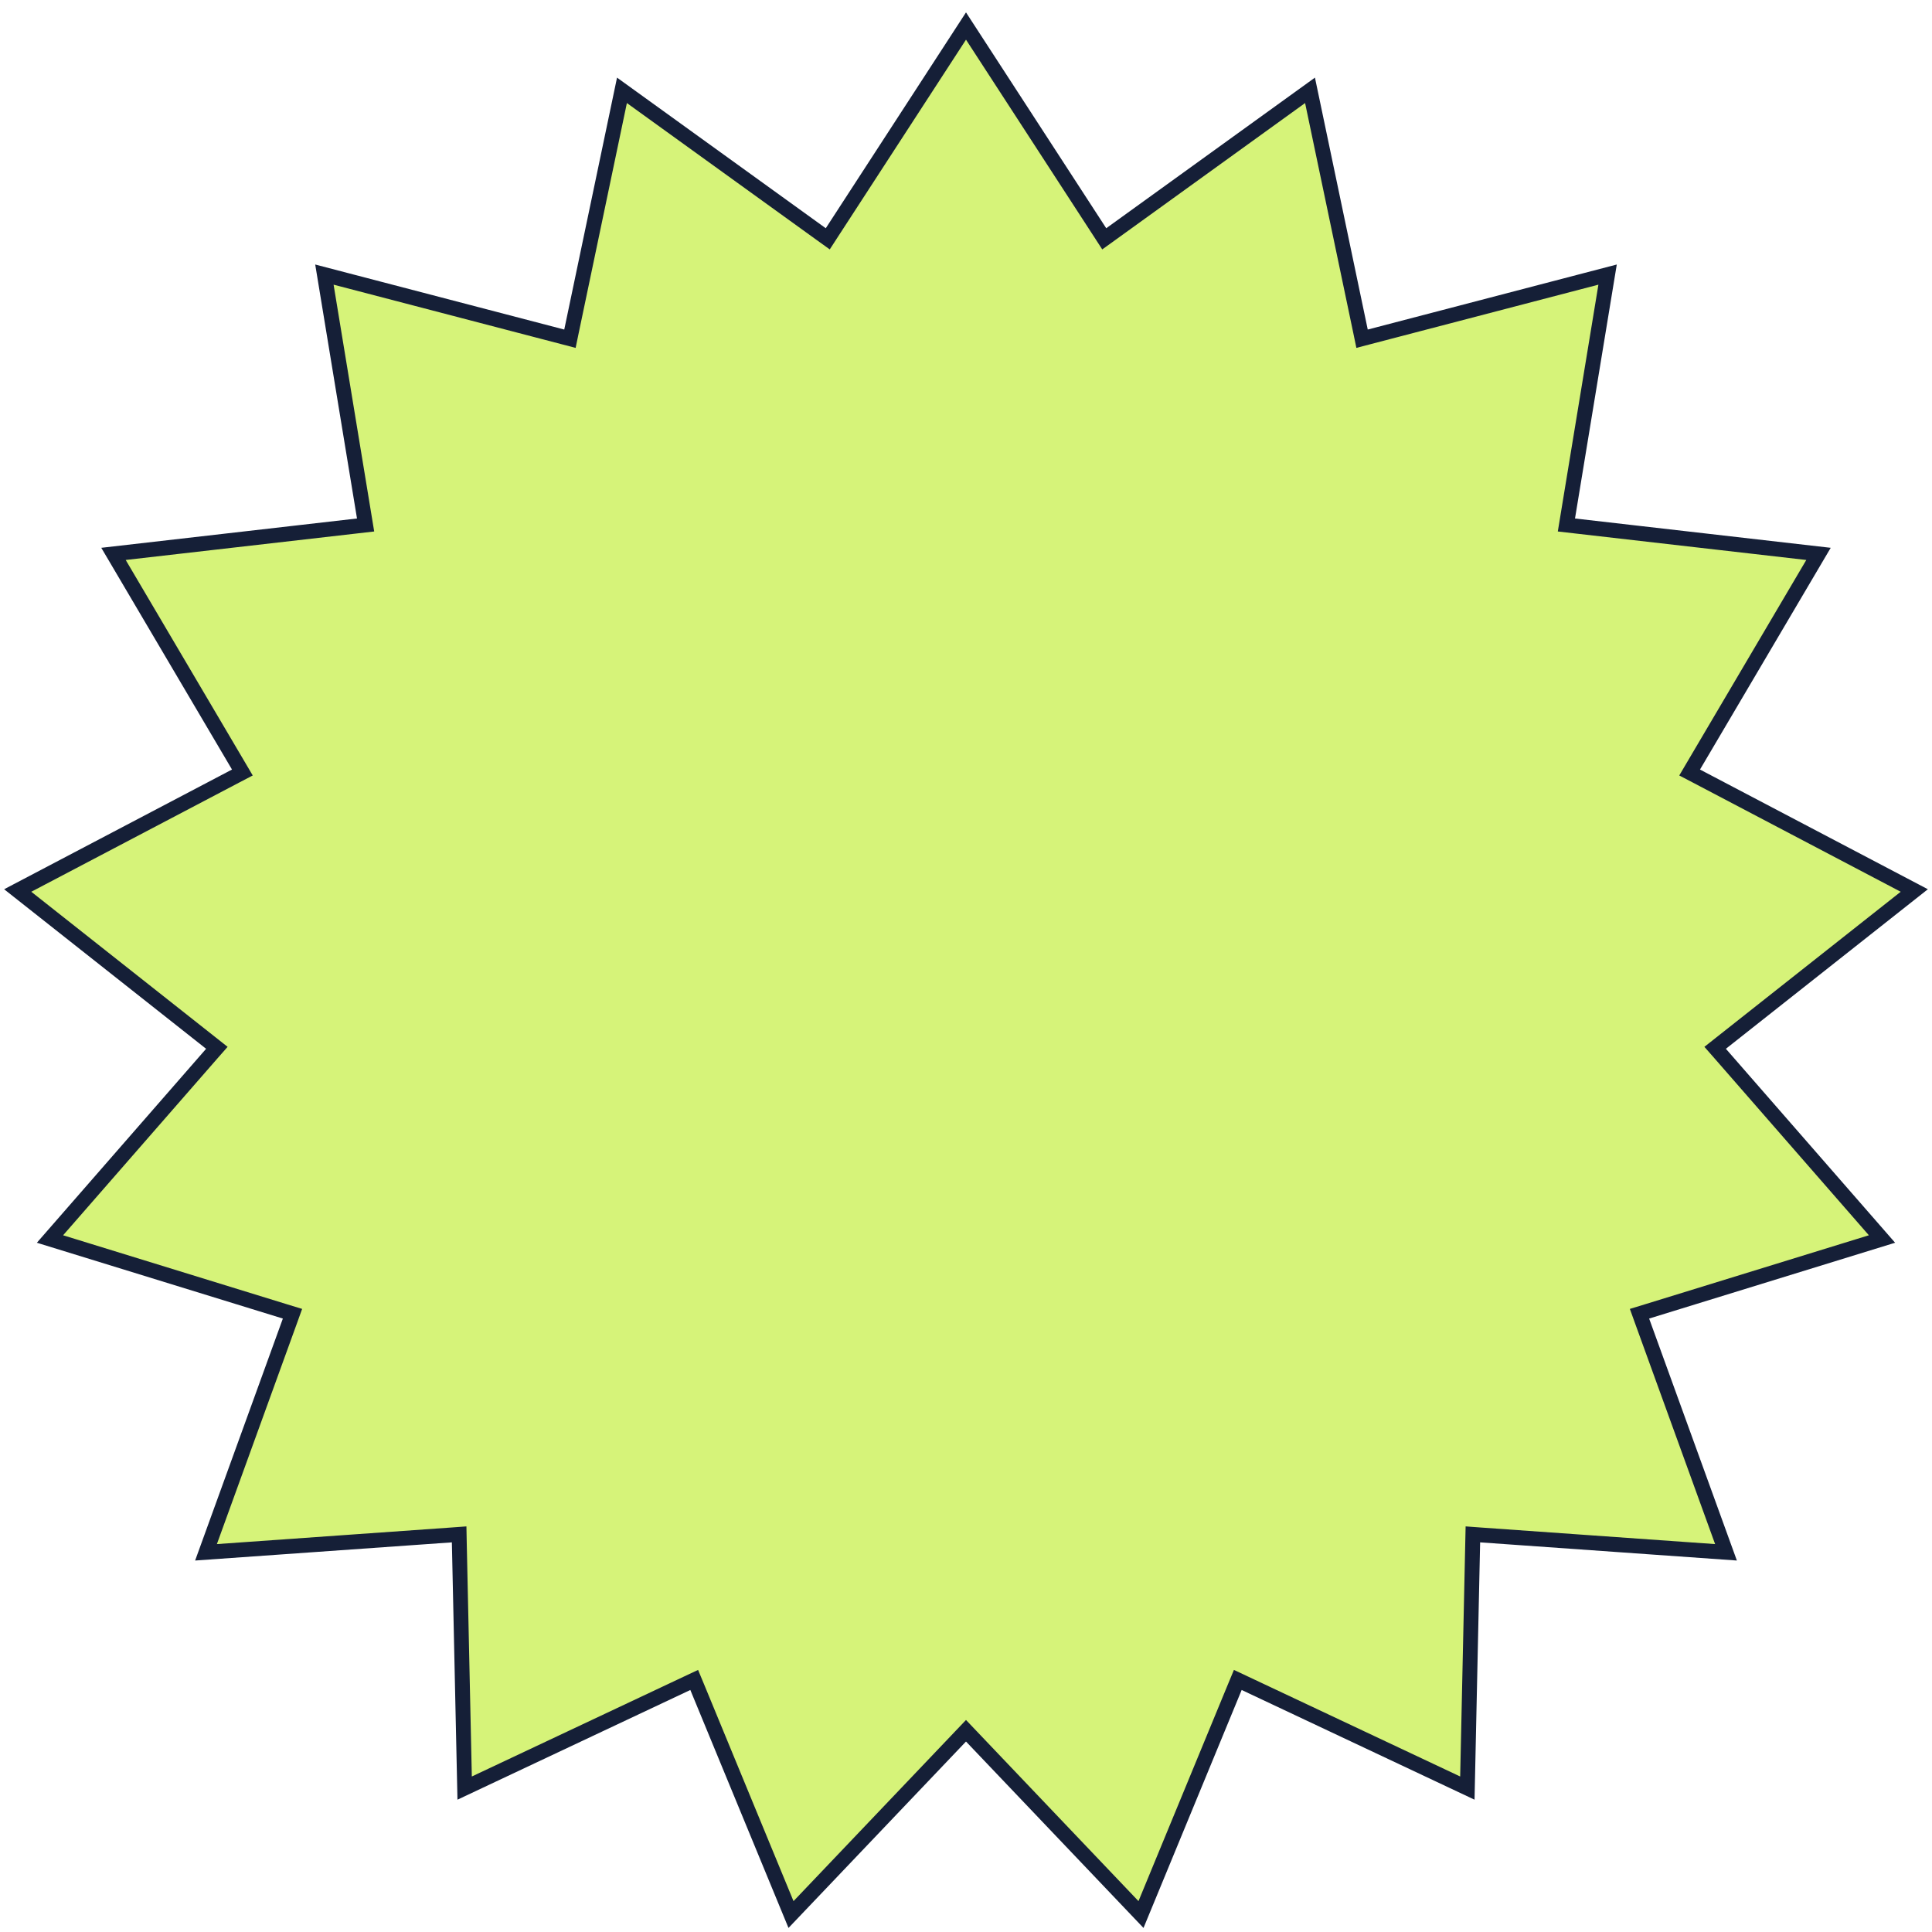 <svg width="78" height="78" viewBox="0 0 78 78" fill="none" xmlns="http://www.w3.org/2000/svg">
<path d="M44.837 9.458L52.889 3.647L54.926 13.366L54.99 13.675L55.295 13.595L64.903 11.086L63.291 20.884L63.24 21.195L63.553 21.231L73.418 22.362L68.375 30.916L68.215 31.188L68.494 31.334L77.285 35.952L69.493 42.107L69.245 42.303L69.453 42.54L75.981 50.022L66.492 52.947L66.191 53.039L66.298 53.336L69.683 62.671L59.778 61.97L59.464 61.947L59.457 62.262L59.241 72.19L50.258 67.958L49.973 67.824L49.852 68.115L46.065 77.295L39.217 70.103L39 69.875L38.783 70.103L31.935 77.295L28.148 68.115L28.027 67.824L27.742 67.958L18.759 72.19L18.543 62.262L18.537 61.947L18.222 61.97L8.317 62.671L11.702 53.336L11.809 53.039L11.508 52.947L2.018 50.022L8.547 42.54L8.755 42.303L8.507 42.107L0.715 35.952L9.506 31.334L9.785 31.188L9.625 30.916L4.582 22.362L14.447 21.231L14.76 21.195L14.709 20.884L13.097 11.086L22.705 13.595L23.01 13.675L23.074 13.366L25.11 3.647L33.163 9.458L33.419 9.642L33.59 9.378L39 1.051L44.41 9.378L44.581 9.642L44.837 9.458Z" fill="#D6F379" stroke="#151F37" stroke-width="0.6"/>
</svg>

